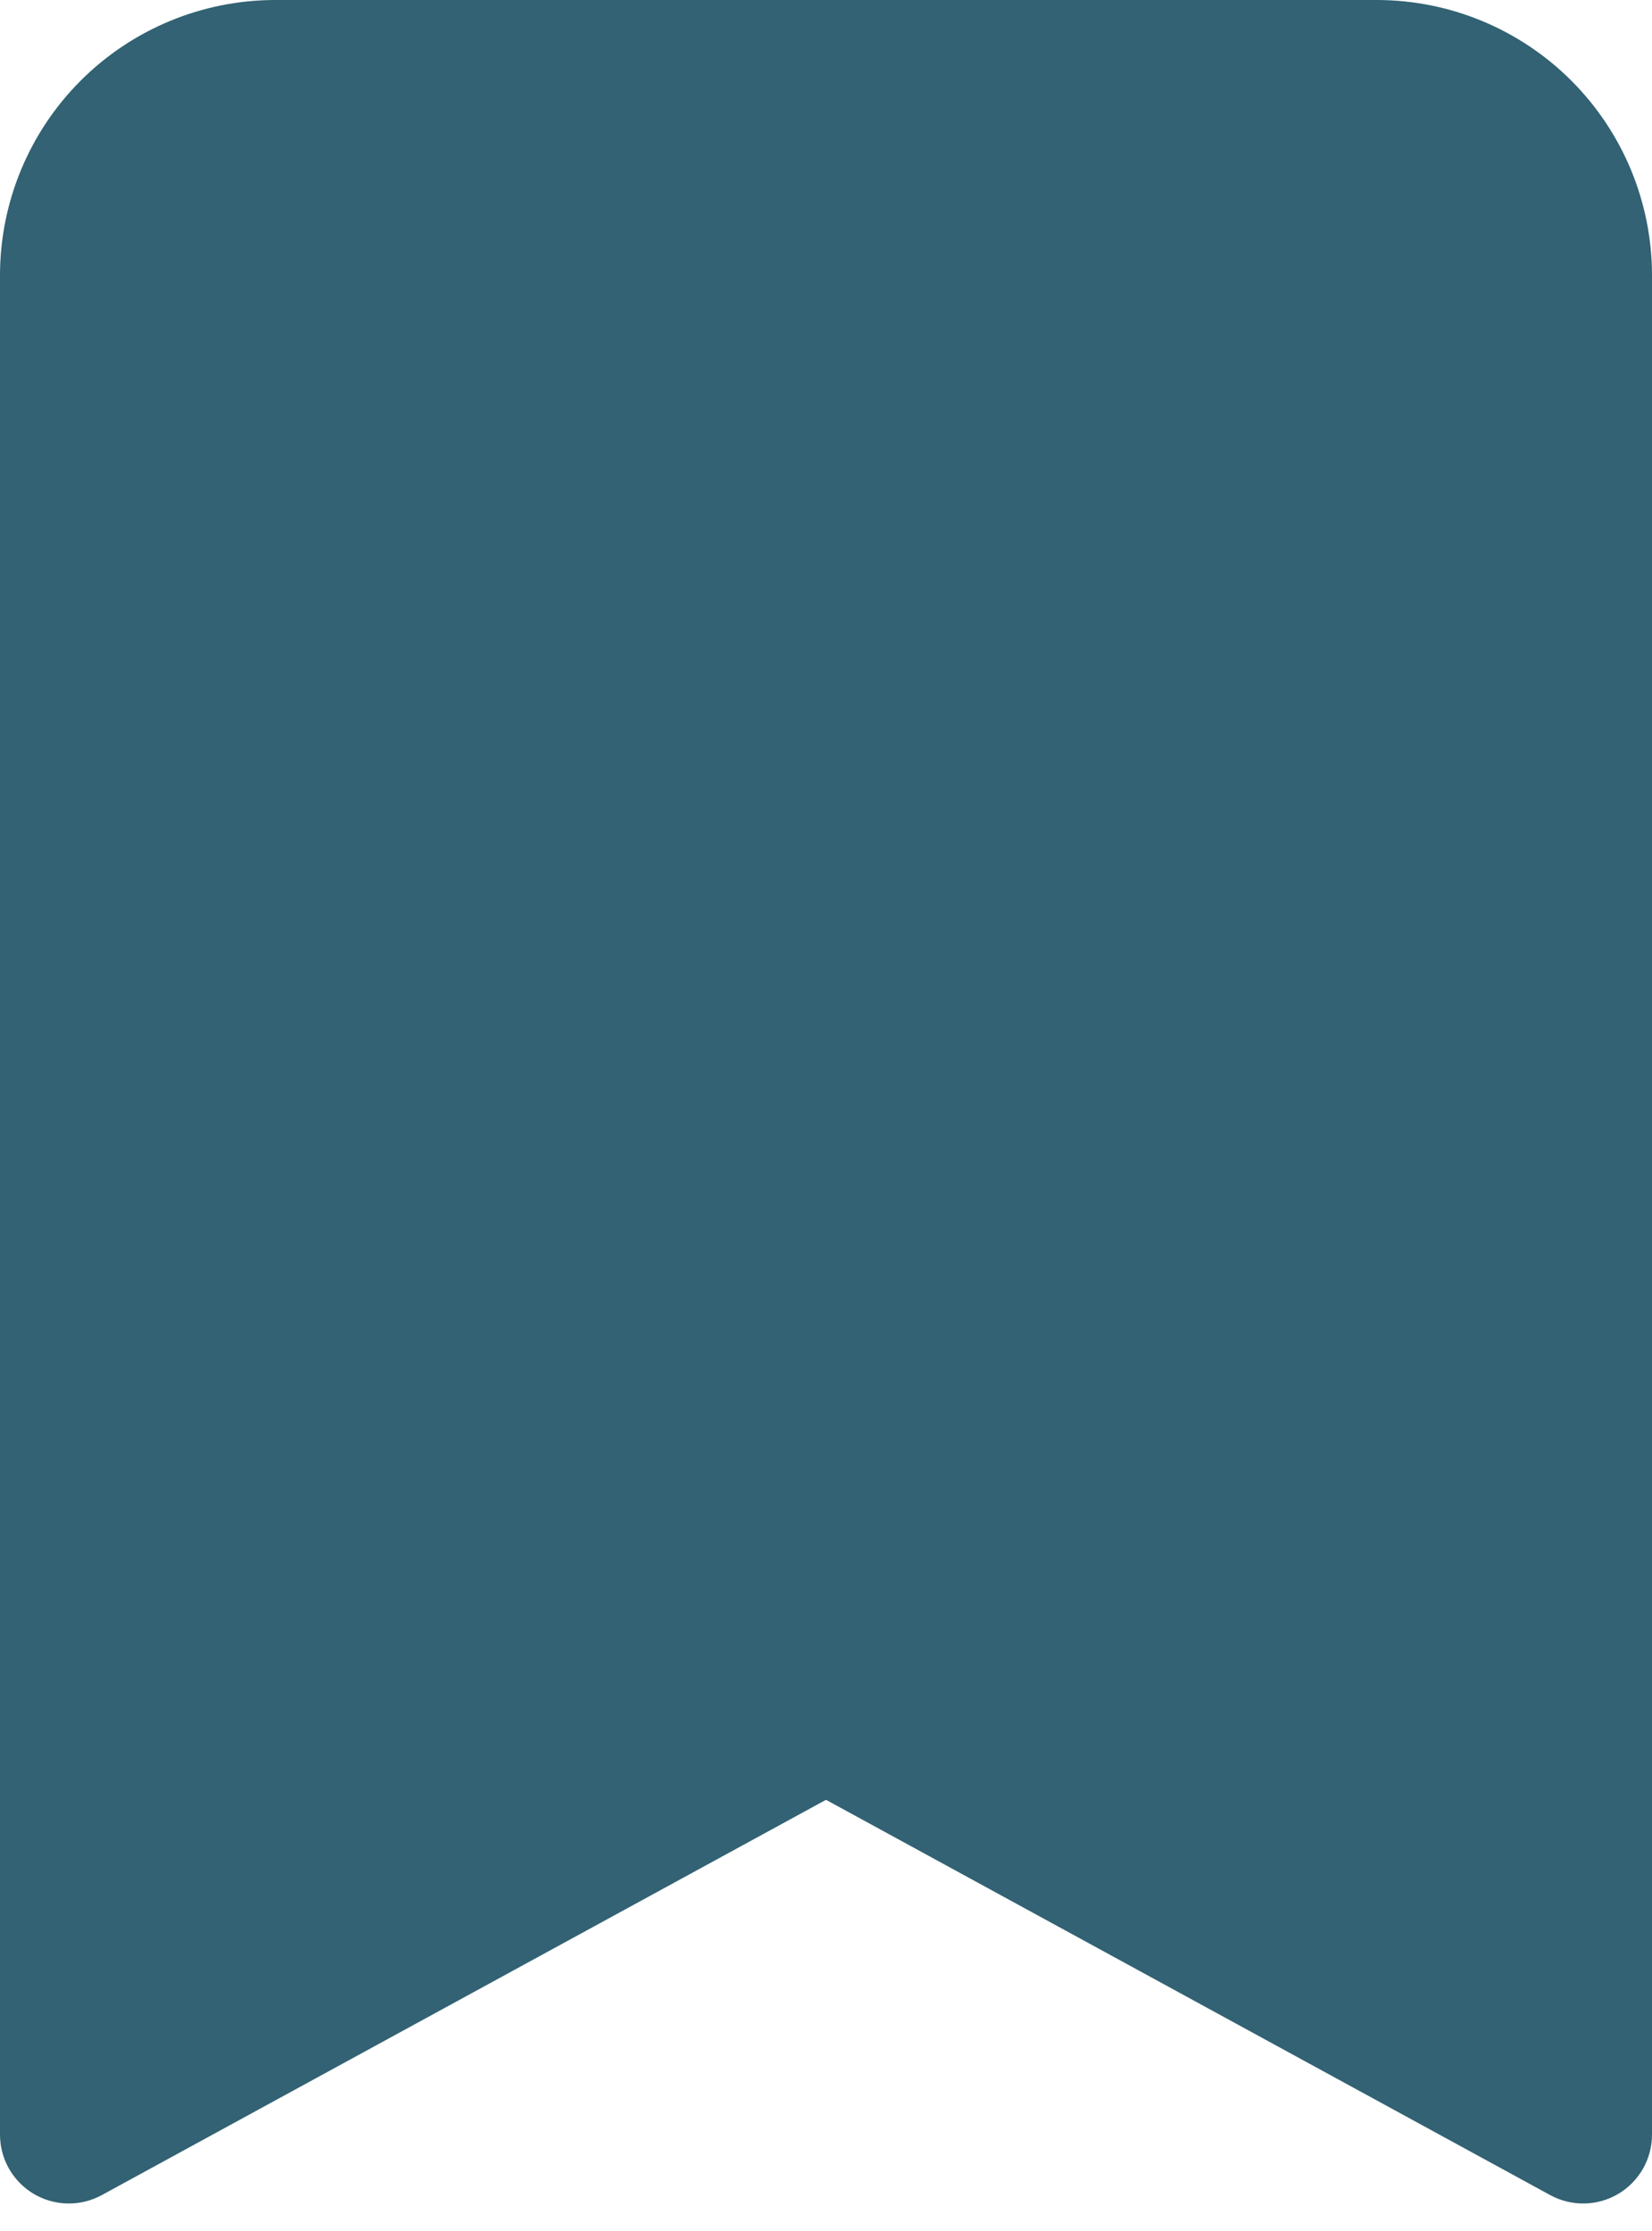 <svg width="60" height="81" viewBox="0 0 60 81" fill="none" xmlns="http://www.w3.org/2000/svg">
<path d="M6.69343e-07 10V77.5C-0 77.934 0.112 78.361 0.327 78.738C0.542 79.115 0.851 79.43 1.224 79.652C1.598 79.873 2.022 79.994 2.457 80.001C2.891 80.009 3.319 79.903 3.7 79.695L30 65.345L56.3 79.695C56.681 79.903 57.109 80.009 57.544 80.001C57.977 79.994 58.402 79.873 58.776 79.652C59.149 79.43 59.458 79.115 59.673 78.738C59.888 78.361 60 77.934 60 77.5V10C60 7.348 58.946 4.804 57.071 2.929C55.196 1.054 52.652 0 50 0L10 0C7.348 0 4.804 1.054 2.929 2.929C1.054 4.804 6.69343e-07 7.348 6.69343e-07 10Z" fill="#326273"/>
</svg>
